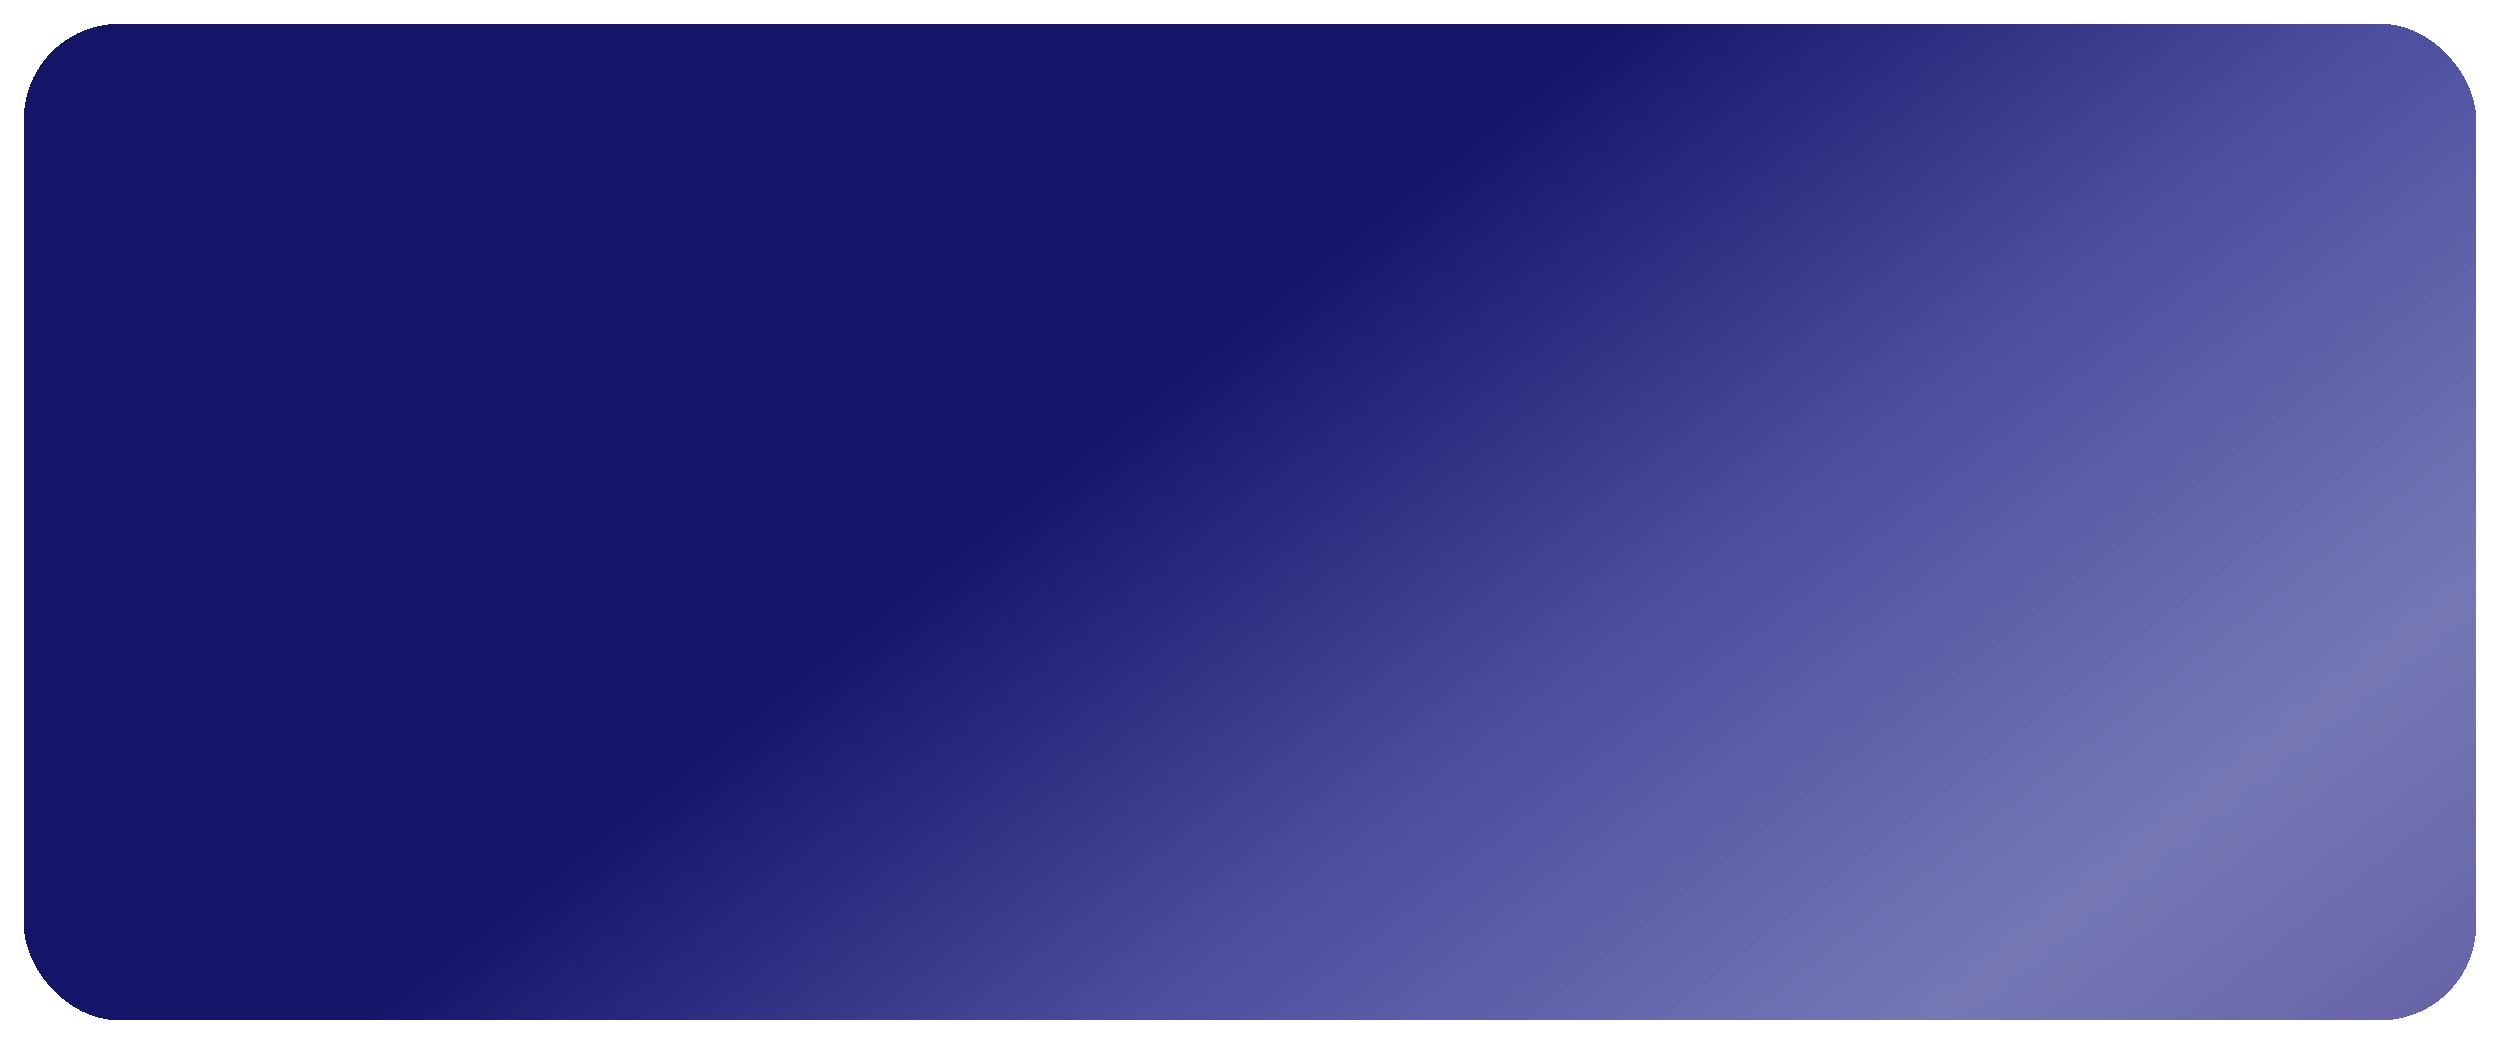 <svg width="419" height="175" viewBox="0 0 419 175" fill="none" xmlns="http://www.w3.org/2000/svg">
<g filter="url(#filter0_d_128_6)">
<rect x="4" y="7" width="411" height="167" rx="16" fill="url(#paint0_linear_128_6)" shape-rendering="crispEdges"/>
</g>
<defs>
<filter id="filter0_d_128_6" x="0" y="0" width="419" height="175" filterUnits="userSpaceOnUse" color-interpolation-filters="sRGB">
<feFlood flood-opacity="0" result="BackgroundImageFix"/>
<feColorMatrix in="SourceAlpha" type="matrix" values="0 0 0 0 0 0 0 0 0 0 0 0 0 0 0 0 0 0 127 0" result="hardAlpha"/>
<feOffset dy="-3"/>
<feGaussianBlur stdDeviation="2"/>
<feComposite in2="hardAlpha" operator="out"/>
<feColorMatrix type="matrix" values="0 0 0 0 0.622 0 0 0 0 0.404 0 0 0 0 1 0 0 0 1 0"/>
<feBlend mode="normal" in2="BackgroundImageFix" result="effect1_dropShadow_128_6"/>
<feBlend mode="normal" in="SourceGraphic" in2="effect1_dropShadow_128_6" result="shape"/>
</filter>
<linearGradient id="paint0_linear_128_6" x1="166.5" y1="-82" x2="668.943" y2="548.778" gradientUnits="userSpaceOnUse">
<stop offset="0.165" stop-color="#141468"/>
<stop offset="0.265" stop-color="#3E4097" stop-opacity="0.932"/>
<stop offset="0.37" stop-color="#5E62A9" stop-opacity="0.86"/>
<stop offset="0.543" stop-color="#403086" stop-opacity="0.921"/>
<stop offset="0.678" stop-color="#2C015D"/>
</linearGradient>
</defs>
</svg>
